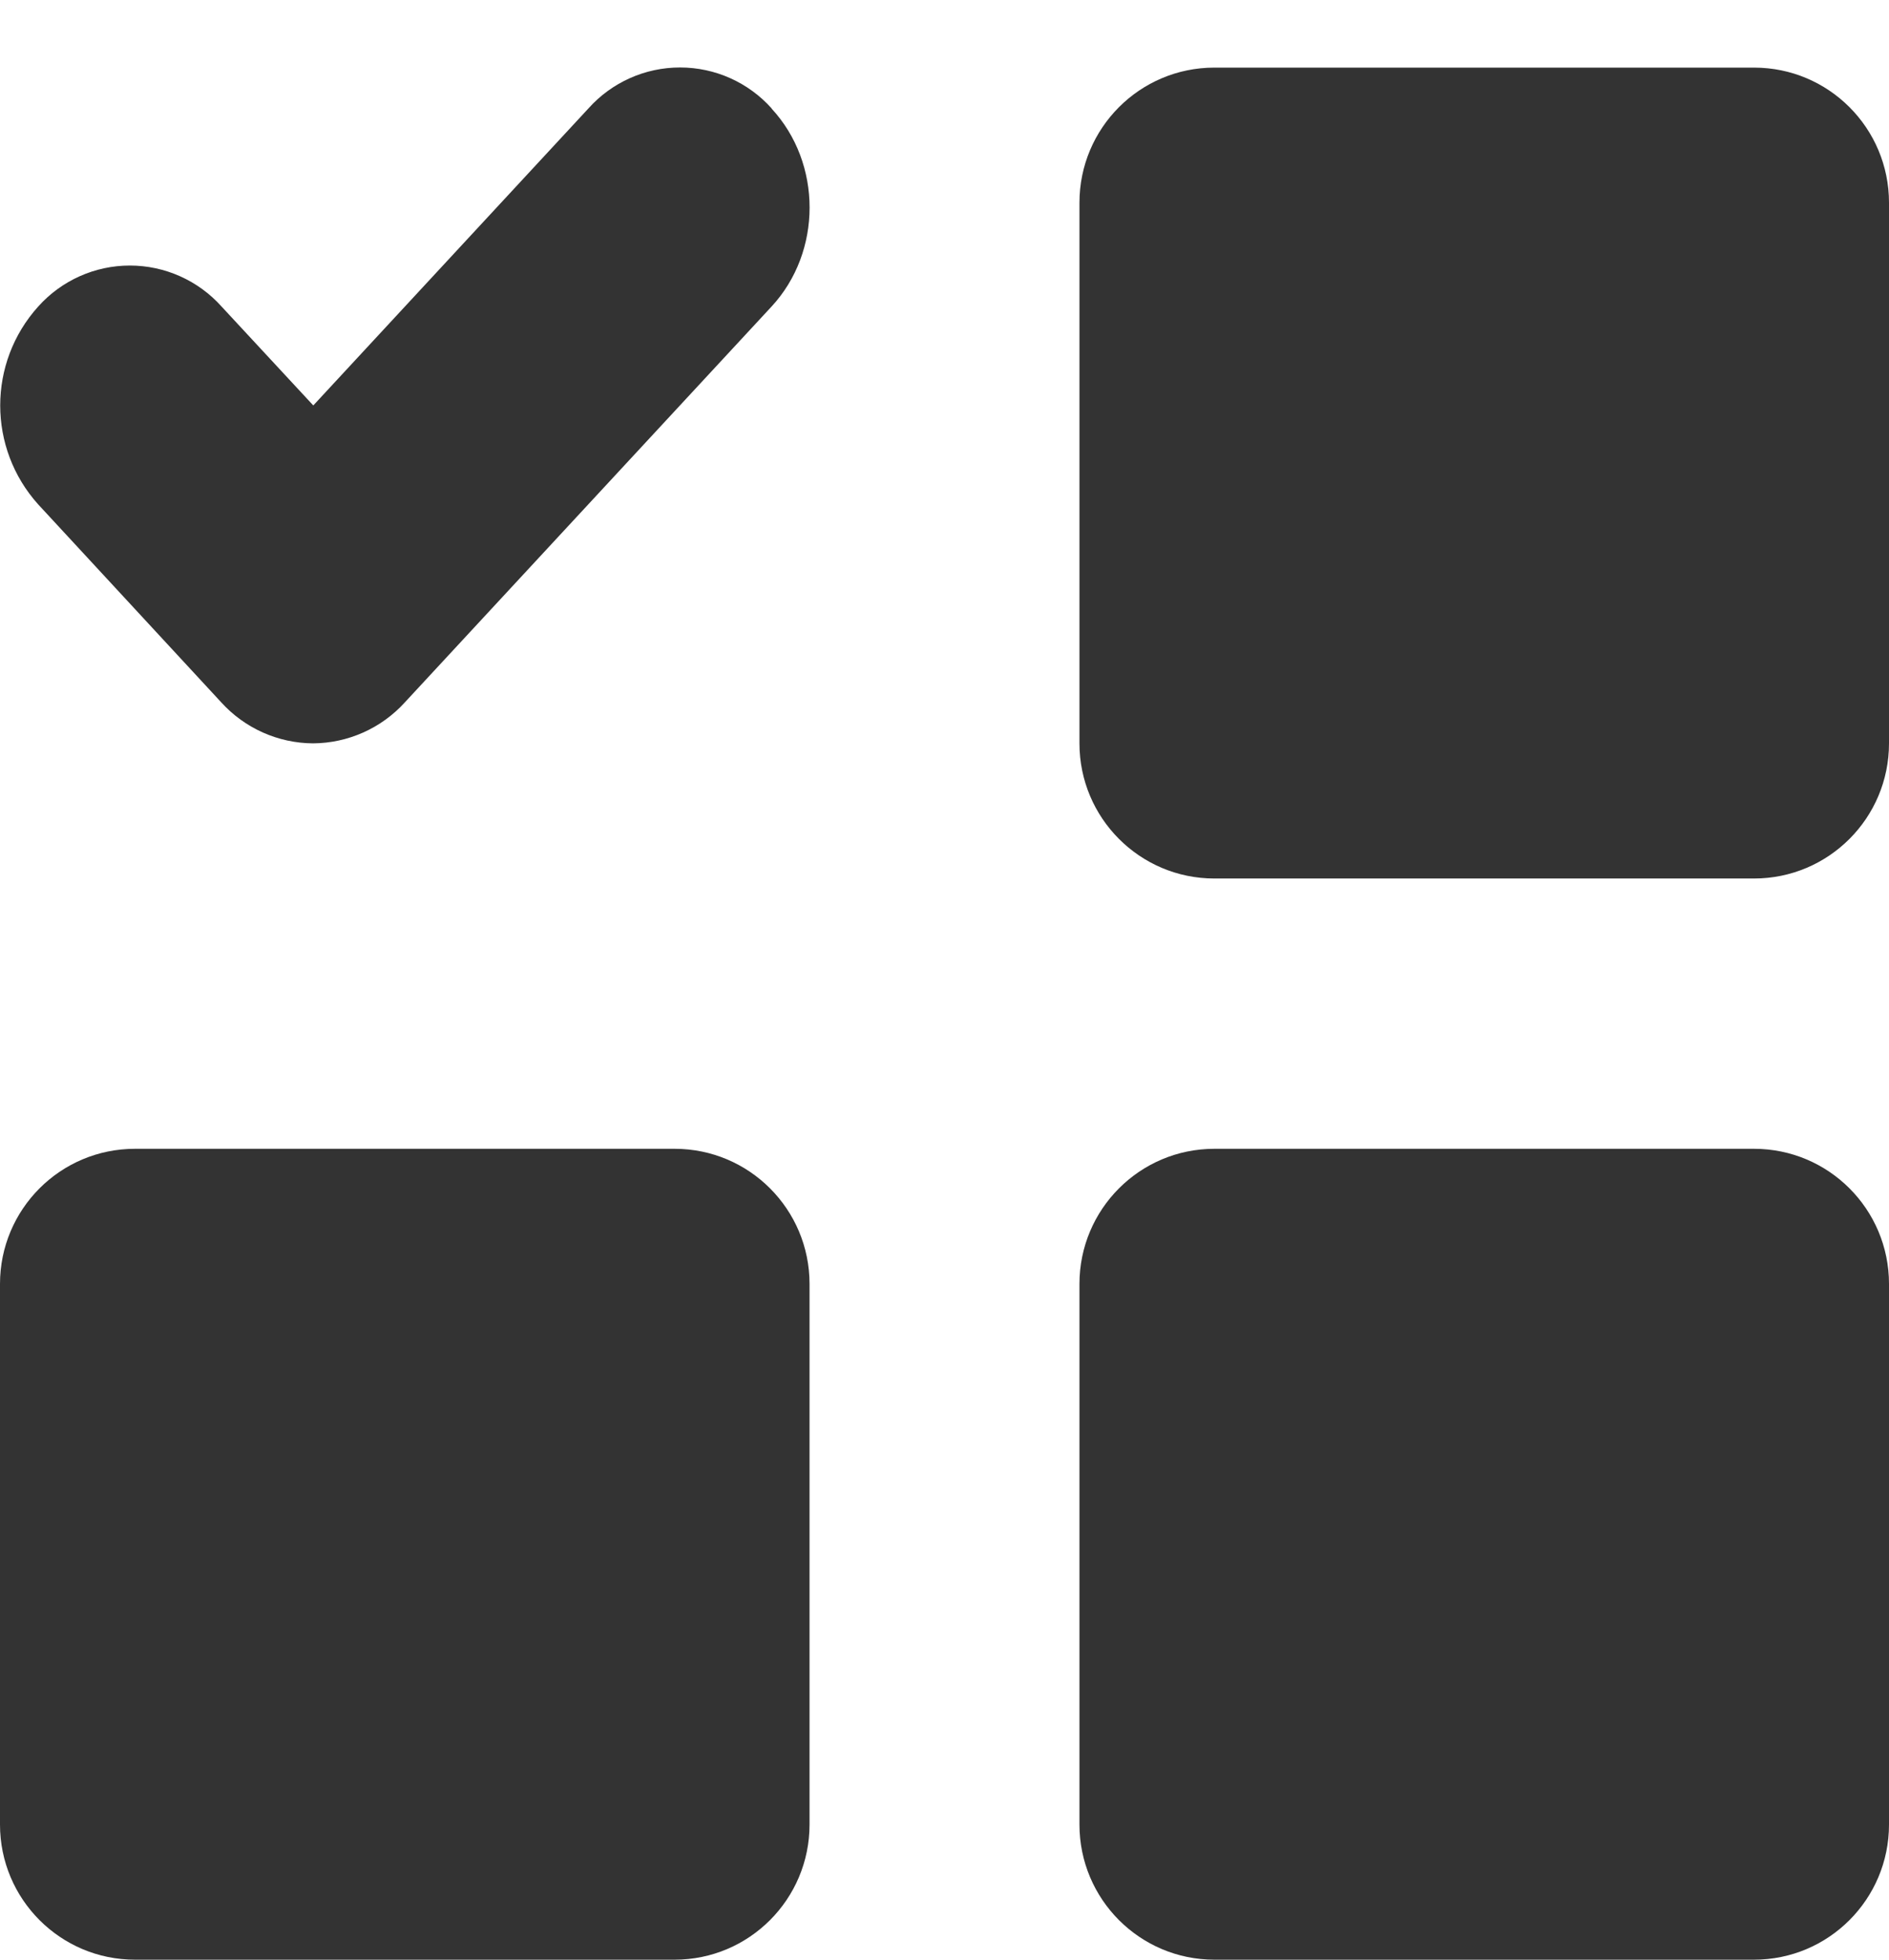 ﻿<?xml version="1.0" encoding="utf-8"?>
<svg version="1.1" xmlns:xlink="http://www.w3.org/1999/xlink" width="27px" height="28px" xmlns="http://www.w3.org/2000/svg">
  <g transform="matrix(1 0 0 1 -371 -109 )">
    <path d="M 17.357 16.414  L 25.071 16.414  C 26.137 16.414  27 17.278  27 18.345  L 27 26.069  C 27 27.135  26.137 28  25.071 28  L 17.357 28  C 16.292 28  15.429 27.135  15.429 26.069  L 15.429 18.345  C 15.429 17.278  16.292 16.414  17.357 16.414  Z M 1.929 16.414  L 9.643 16.414  C 10.708 16.414  11.571 17.278  11.571 18.345  L 11.571 26.069  C 11.571 27.135  10.708 28  9.643 28  L 1.929 28  C 0.863 28  0 27.135  0 26.069  L 0 18.345  C 0 17.278  0.863 16.414  1.929 16.414  Z M 17.357 0.966  L 25.071 0.966  C 26.137 0.966  27 1.83  27 2.897  L 27 10.621  C 27 11.687  26.137 12.552  25.071 12.552  L 17.357 12.552  C 16.292 12.552  15.429 11.687  15.429 10.621  L 15.429 2.897  C 15.429 1.83  16.292 0.966  17.357 0.966  Z M 11.031 1.551  L 11.028 1.551  C 11.753 2.333  11.753 3.598  11.028 4.38  L 5.786 10.036  C 5.45 10.406  4.974 10.618  4.474 10.621  C 3.975 10.618  3.499 10.406  3.163 10.036  L 0.546 7.207  C -0.178 6.403  -0.178 5.183  0.546 4.38  C 0.88 4.007  1.356 3.794  1.856 3.794  C 2.356 3.794  2.833 4.007  3.167 4.38  L 4.478 5.793  L 8.409 1.551  C 8.743 1.177  9.219 0.964  9.72 0.964  C 10.221 0.964  10.697 1.177  11.031 1.551  Z " fill-rule="nonzero" fill="#333333" stroke="none" transform="matrix(1 0 0 1 371 109 )" />
  </g>
</svg>